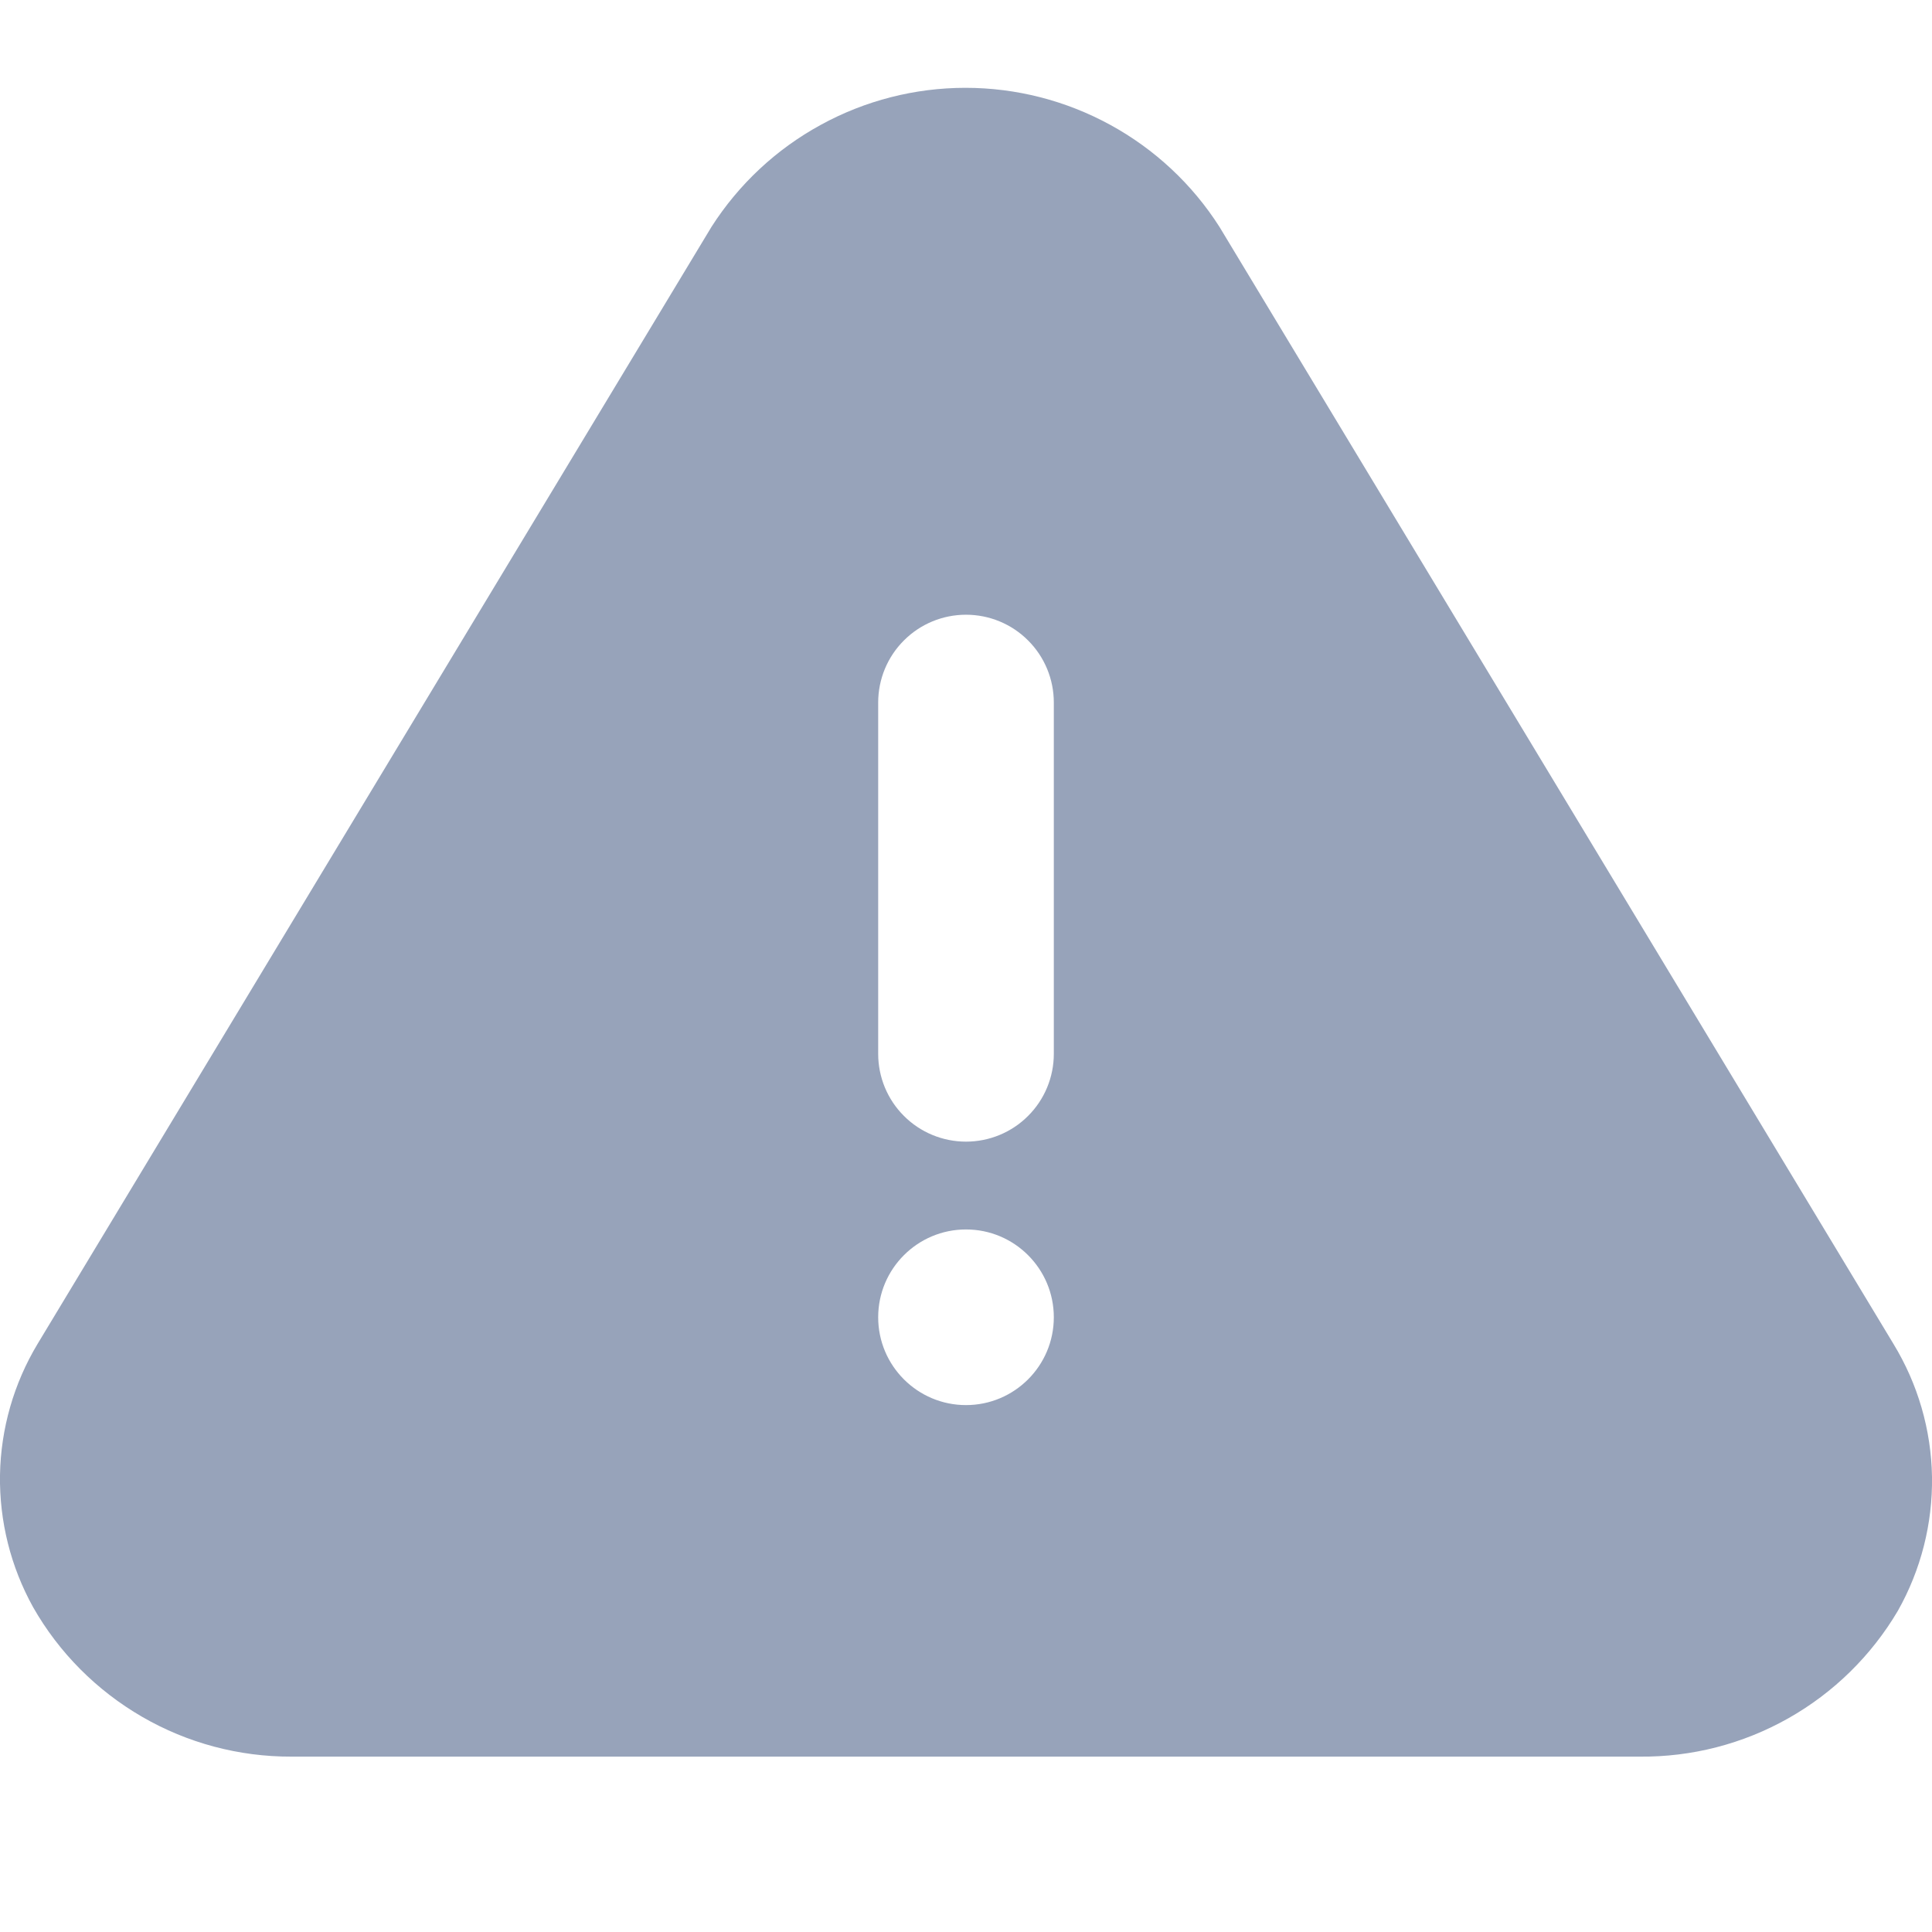 <svg width="22" height="22" viewBox="0 0 22 22" fill="none" xmlns="http://www.w3.org/2000/svg">
<path fill-rule="evenodd" clip-rule="evenodd" d="M21.561 15.303L13.886 2.583C13.576 2.097 13.148 1.698 12.643 1.422C12.137 1.145 11.57 1 10.994 1C10.418 1 9.851 1.145 9.346 1.422C8.84 1.698 8.413 2.097 8.102 2.583L0.428 15.303C0.157 15.754 0.009 16.269 0 16.796C-0.008 17.323 0.122 17.842 0.378 18.303C0.673 18.821 1.102 19.251 1.619 19.55C2.135 19.849 2.722 20.005 3.319 20.003H18.669C19.262 20.009 19.846 19.859 20.363 19.567C20.879 19.276 21.31 18.853 21.611 18.343C21.874 17.877 22.008 17.35 22 16.816C21.991 16.281 21.839 15.759 21.561 15.303ZM10 15C10 15.552 10.448 16 11 16C11.552 16 12 15.552 12 15C12 14.448 11.552 14 11 14C10.448 14 10 14.448 10 15ZM10.293 7.293C10.48 7.105 10.735 7 11 7C11.265 7 11.52 7.105 11.707 7.293C11.895 7.48 12 7.735 12 8V12C12 12.265 11.895 12.52 11.707 12.707C11.52 12.895 11.265 13 11 13C10.735 13 10.48 12.895 10.293 12.707C10.105 12.52 10 12.265 10 12V8C10 7.735 10.105 7.48 10.293 7.293Z" fill="#97A3BA"/>
</svg>
